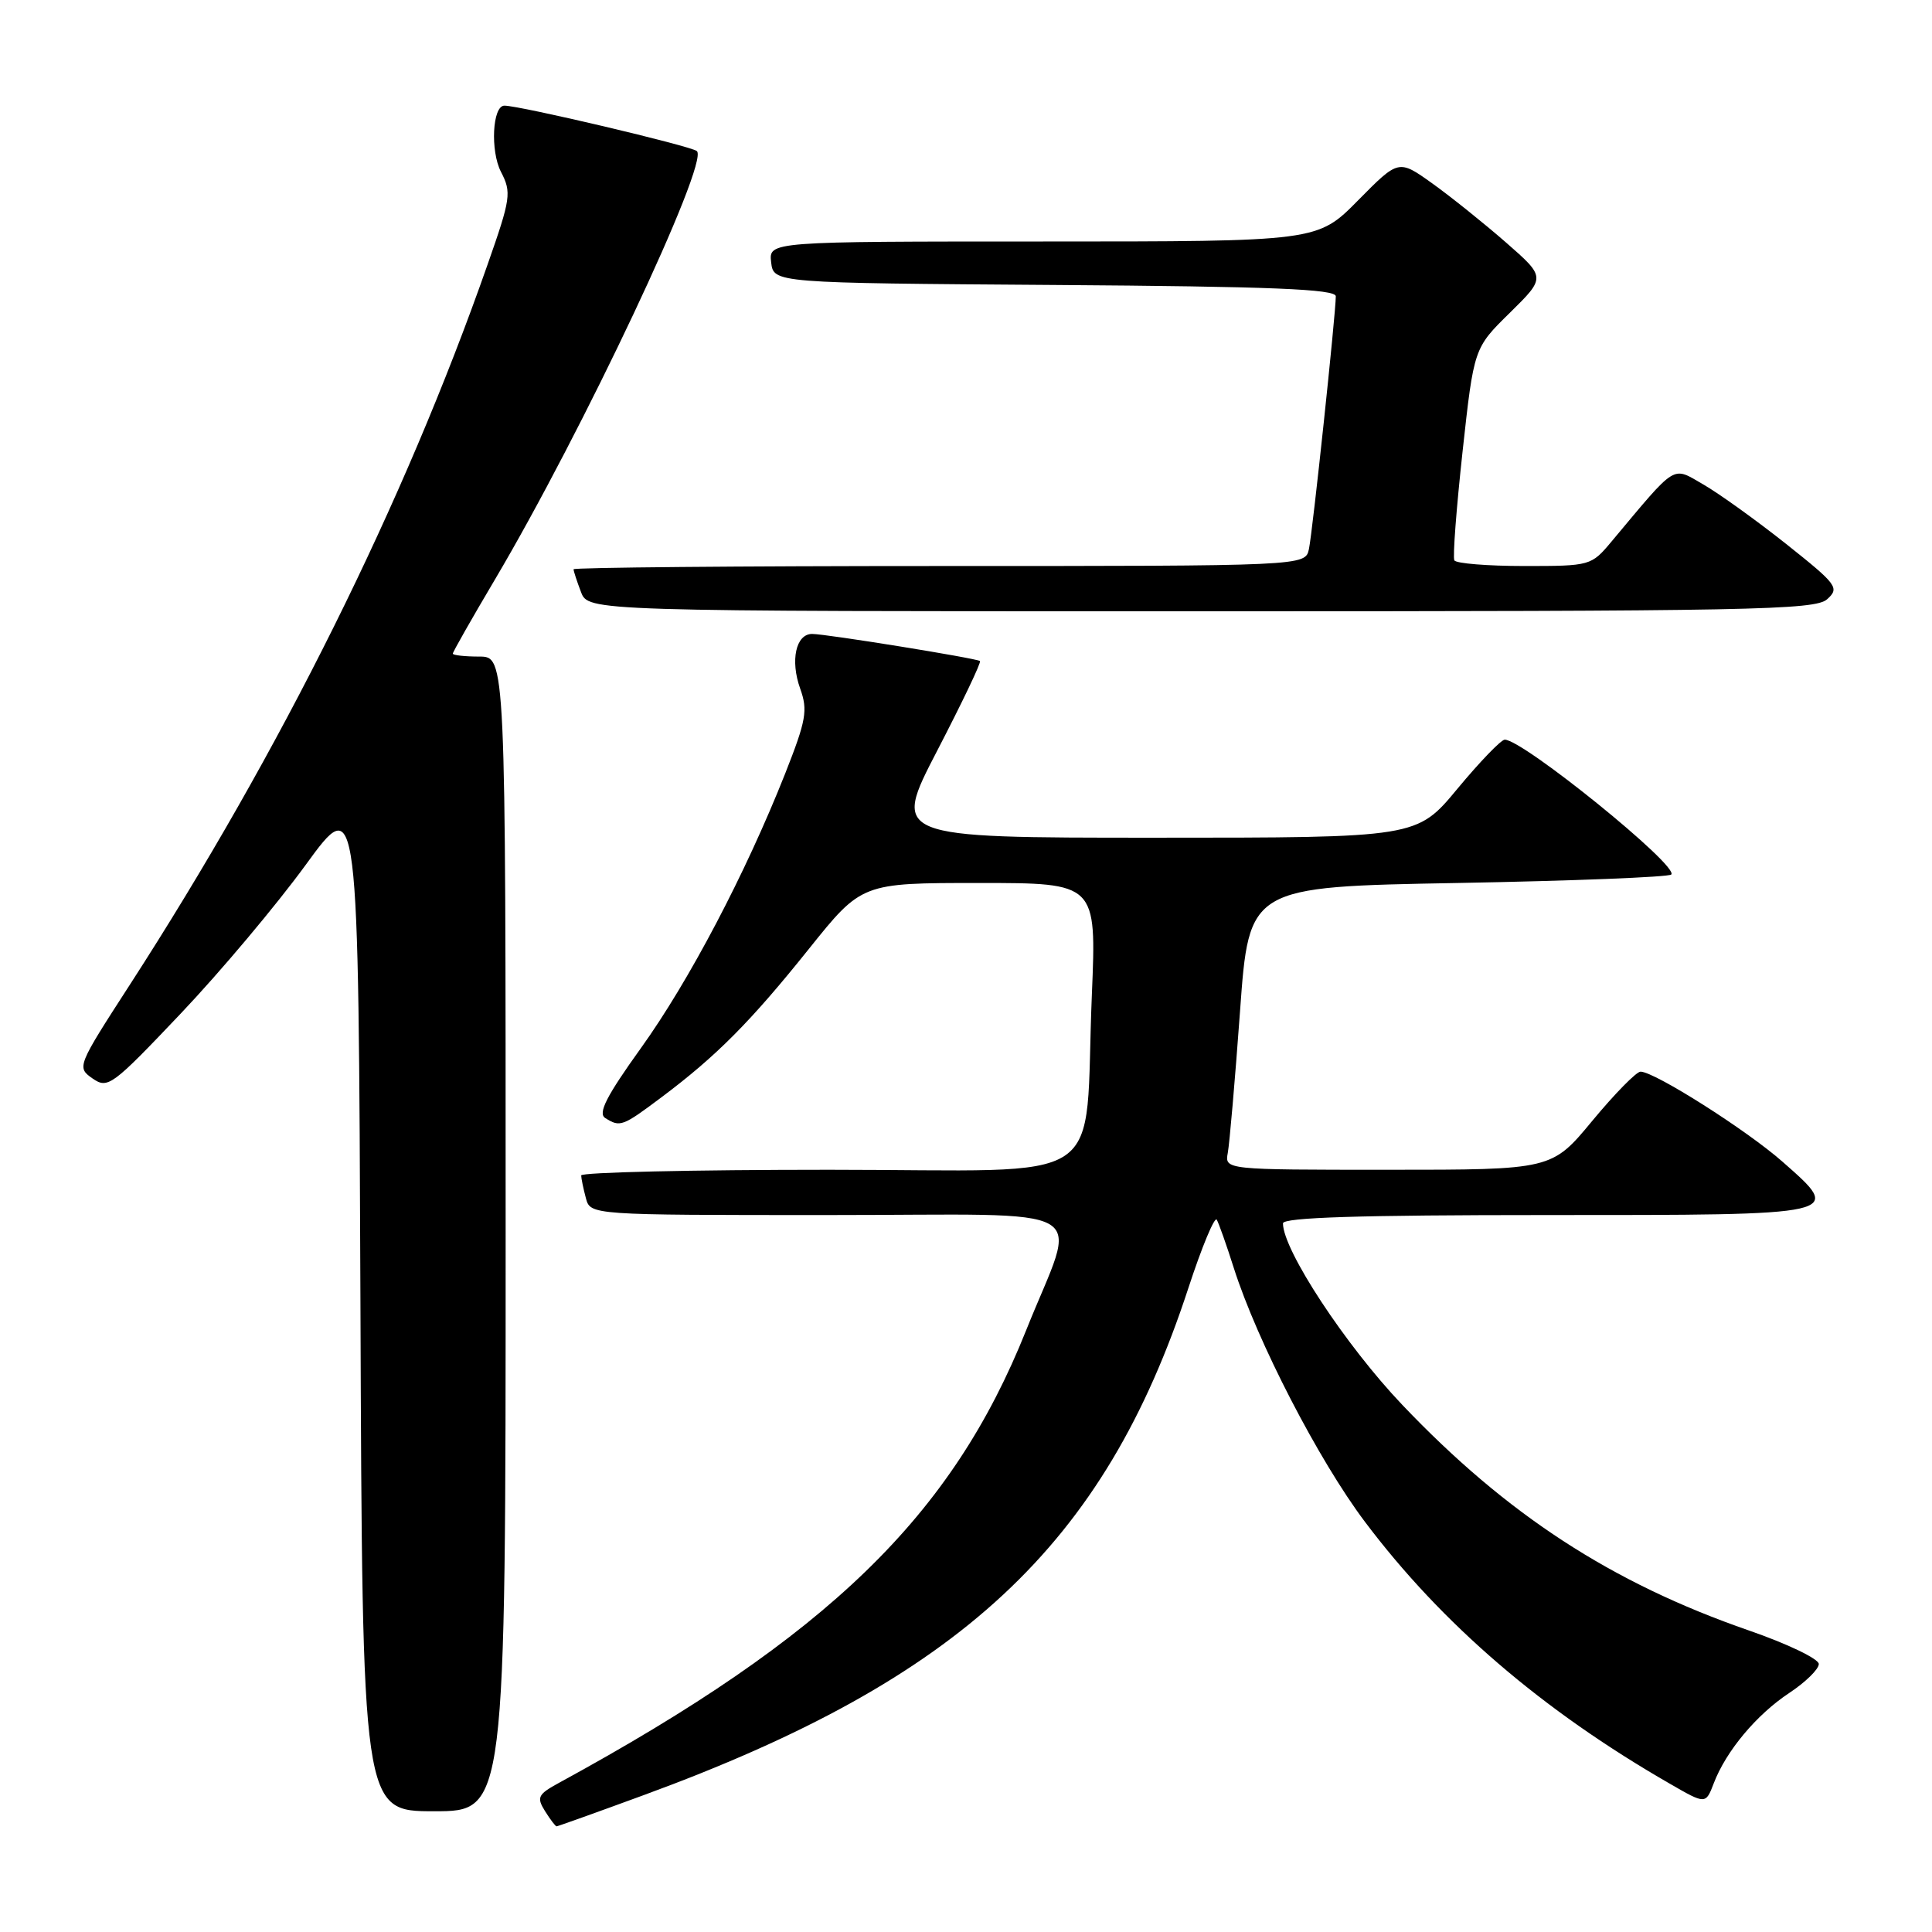 <?xml version="1.0" encoding="UTF-8" standalone="no"?>
<!DOCTYPE svg PUBLIC "-//W3C//DTD SVG 1.1//EN" "http://www.w3.org/Graphics/SVG/1.1/DTD/svg11.dtd" >
<svg xmlns="http://www.w3.org/2000/svg" xmlns:xlink="http://www.w3.org/1999/xlink" version="1.1" viewBox="0 0 256 256">
 <g >
 <path fill="currentColor"
d=" M 85.25 237.88 C 127.29 222.48 146.31 204.78 157.46 170.69 C 159.25 165.22 160.95 161.13 161.23 161.62 C 161.50 162.10 162.52 164.97 163.48 168.00 C 166.59 177.75 174.73 193.51 180.87 201.66 C 191.08 215.22 204.38 226.64 221.26 236.35 C 226.01 239.09 226.01 239.09 227.08 236.30 C 228.70 232.04 232.74 227.20 237.08 224.33 C 239.24 222.90 241.00 221.18 241.00 220.49 C 241.00 219.81 236.84 217.81 231.75 216.05 C 213.54 209.74 199.65 200.70 185.80 186.14 C 178.29 178.25 170.00 165.64 170.00 162.10 C 170.00 161.32 180.11 161.00 204.89 161.00 C 244.56 161.00 244.28 161.06 236.20 153.94 C 231.45 149.75 219.23 142.00 217.38 142.00 C 216.83 142.00 213.96 144.93 211.00 148.50 C 205.62 155.00 205.62 155.00 183.95 155.00 C 162.28 155.00 162.28 155.00 162.69 152.75 C 162.92 151.51 163.65 143.07 164.31 134.00 C 165.50 117.50 165.50 117.50 193.17 117.00 C 208.39 116.72 221.11 116.22 221.45 115.88 C 222.54 114.79 201.78 97.98 199.38 98.01 C 198.90 98.02 196.08 100.94 193.12 104.51 C 187.74 111.00 187.74 111.00 152.97 111.00 C 118.20 111.00 118.20 111.00 124.20 99.44 C 127.50 93.07 130.05 87.75 129.85 87.59 C 129.38 87.22 109.47 84.00 107.61 84.00 C 105.46 84.00 104.69 87.51 106.03 91.25 C 107.06 94.12 106.83 95.43 104.04 102.50 C 98.79 115.75 91.30 130.01 84.91 138.90 C 80.36 145.24 79.20 147.51 80.19 148.14 C 82.17 149.39 82.47 149.28 87.67 145.38 C 94.95 139.92 99.46 135.38 107.17 125.75 C 114.18 117.00 114.18 117.00 129.73 117.00 C 145.29 117.00 145.29 117.00 144.68 131.75 C 143.59 157.80 147.78 155.00 109.87 155.00 C 91.79 155.00 77.01 155.34 77.01 155.75 C 77.02 156.16 77.30 157.51 77.63 158.75 C 78.23 161.00 78.23 161.00 109.73 161.00 C 146.05 161.00 142.82 159.12 135.97 176.27 C 126.12 200.93 109.78 216.77 74.10 236.22 C 71.27 237.76 71.08 238.15 72.21 239.97 C 72.91 241.09 73.60 242.00 73.75 242.00 C 73.89 242.00 79.07 240.15 85.25 237.88 Z  M 67.00 163.50 C 67.00 87.00 67.00 87.00 63.50 87.00 C 61.58 87.00 60.00 86.82 60.00 86.61 C 60.00 86.39 62.49 82.01 65.54 76.86 C 77.19 57.19 94.00 21.53 92.34 20.02 C 91.63 19.36 68.83 13.98 66.83 14.00 C 65.25 14.01 64.95 19.99 66.38 22.77 C 67.80 25.51 67.69 26.27 64.59 35.10 C 53.54 66.63 37.18 99.57 17.22 130.46 C 10.21 141.30 10.16 141.43 12.26 142.90 C 14.29 144.31 14.83 143.91 23.94 134.31 C 29.20 128.77 36.65 119.90 40.50 114.61 C 47.50 104.99 47.50 104.99 47.76 172.49 C 48.01 240.00 48.01 240.00 57.51 240.00 C 67.00 240.00 67.00 240.00 67.00 163.50 Z  M 242.11 79.40 C 243.77 77.90 243.44 77.46 236.69 72.09 C 232.73 68.95 227.79 65.40 225.71 64.20 C 221.50 61.78 222.30 61.29 213.54 71.75 C 210.85 74.97 210.73 75.00 201.97 75.00 C 197.10 75.00 192.93 74.66 192.71 74.25 C 192.48 73.84 192.98 67.34 193.80 59.81 C 195.30 46.12 195.30 46.12 200.07 41.44 C 204.83 36.75 204.83 36.75 199.54 32.12 C 196.63 29.58 192.24 26.06 189.78 24.30 C 185.32 21.11 185.32 21.11 179.95 26.55 C 174.57 32.00 174.57 32.00 138.22 32.00 C 101.87 32.00 101.87 32.00 102.18 34.75 C 102.50 37.50 102.50 37.50 139.75 37.76 C 168.55 37.96 177.00 38.31 177.00 39.26 C 177.00 41.52 173.93 70.46 173.44 72.75 C 172.96 75.00 172.96 75.00 124.48 75.00 C 97.82 75.00 76.00 75.20 76.00 75.43 C 76.00 75.67 76.44 77.02 76.98 78.43 C 77.95 81.00 77.95 81.00 159.15 81.00 C 232.13 81.00 240.52 80.84 242.11 79.40 Z "/>
</g>
</svg>